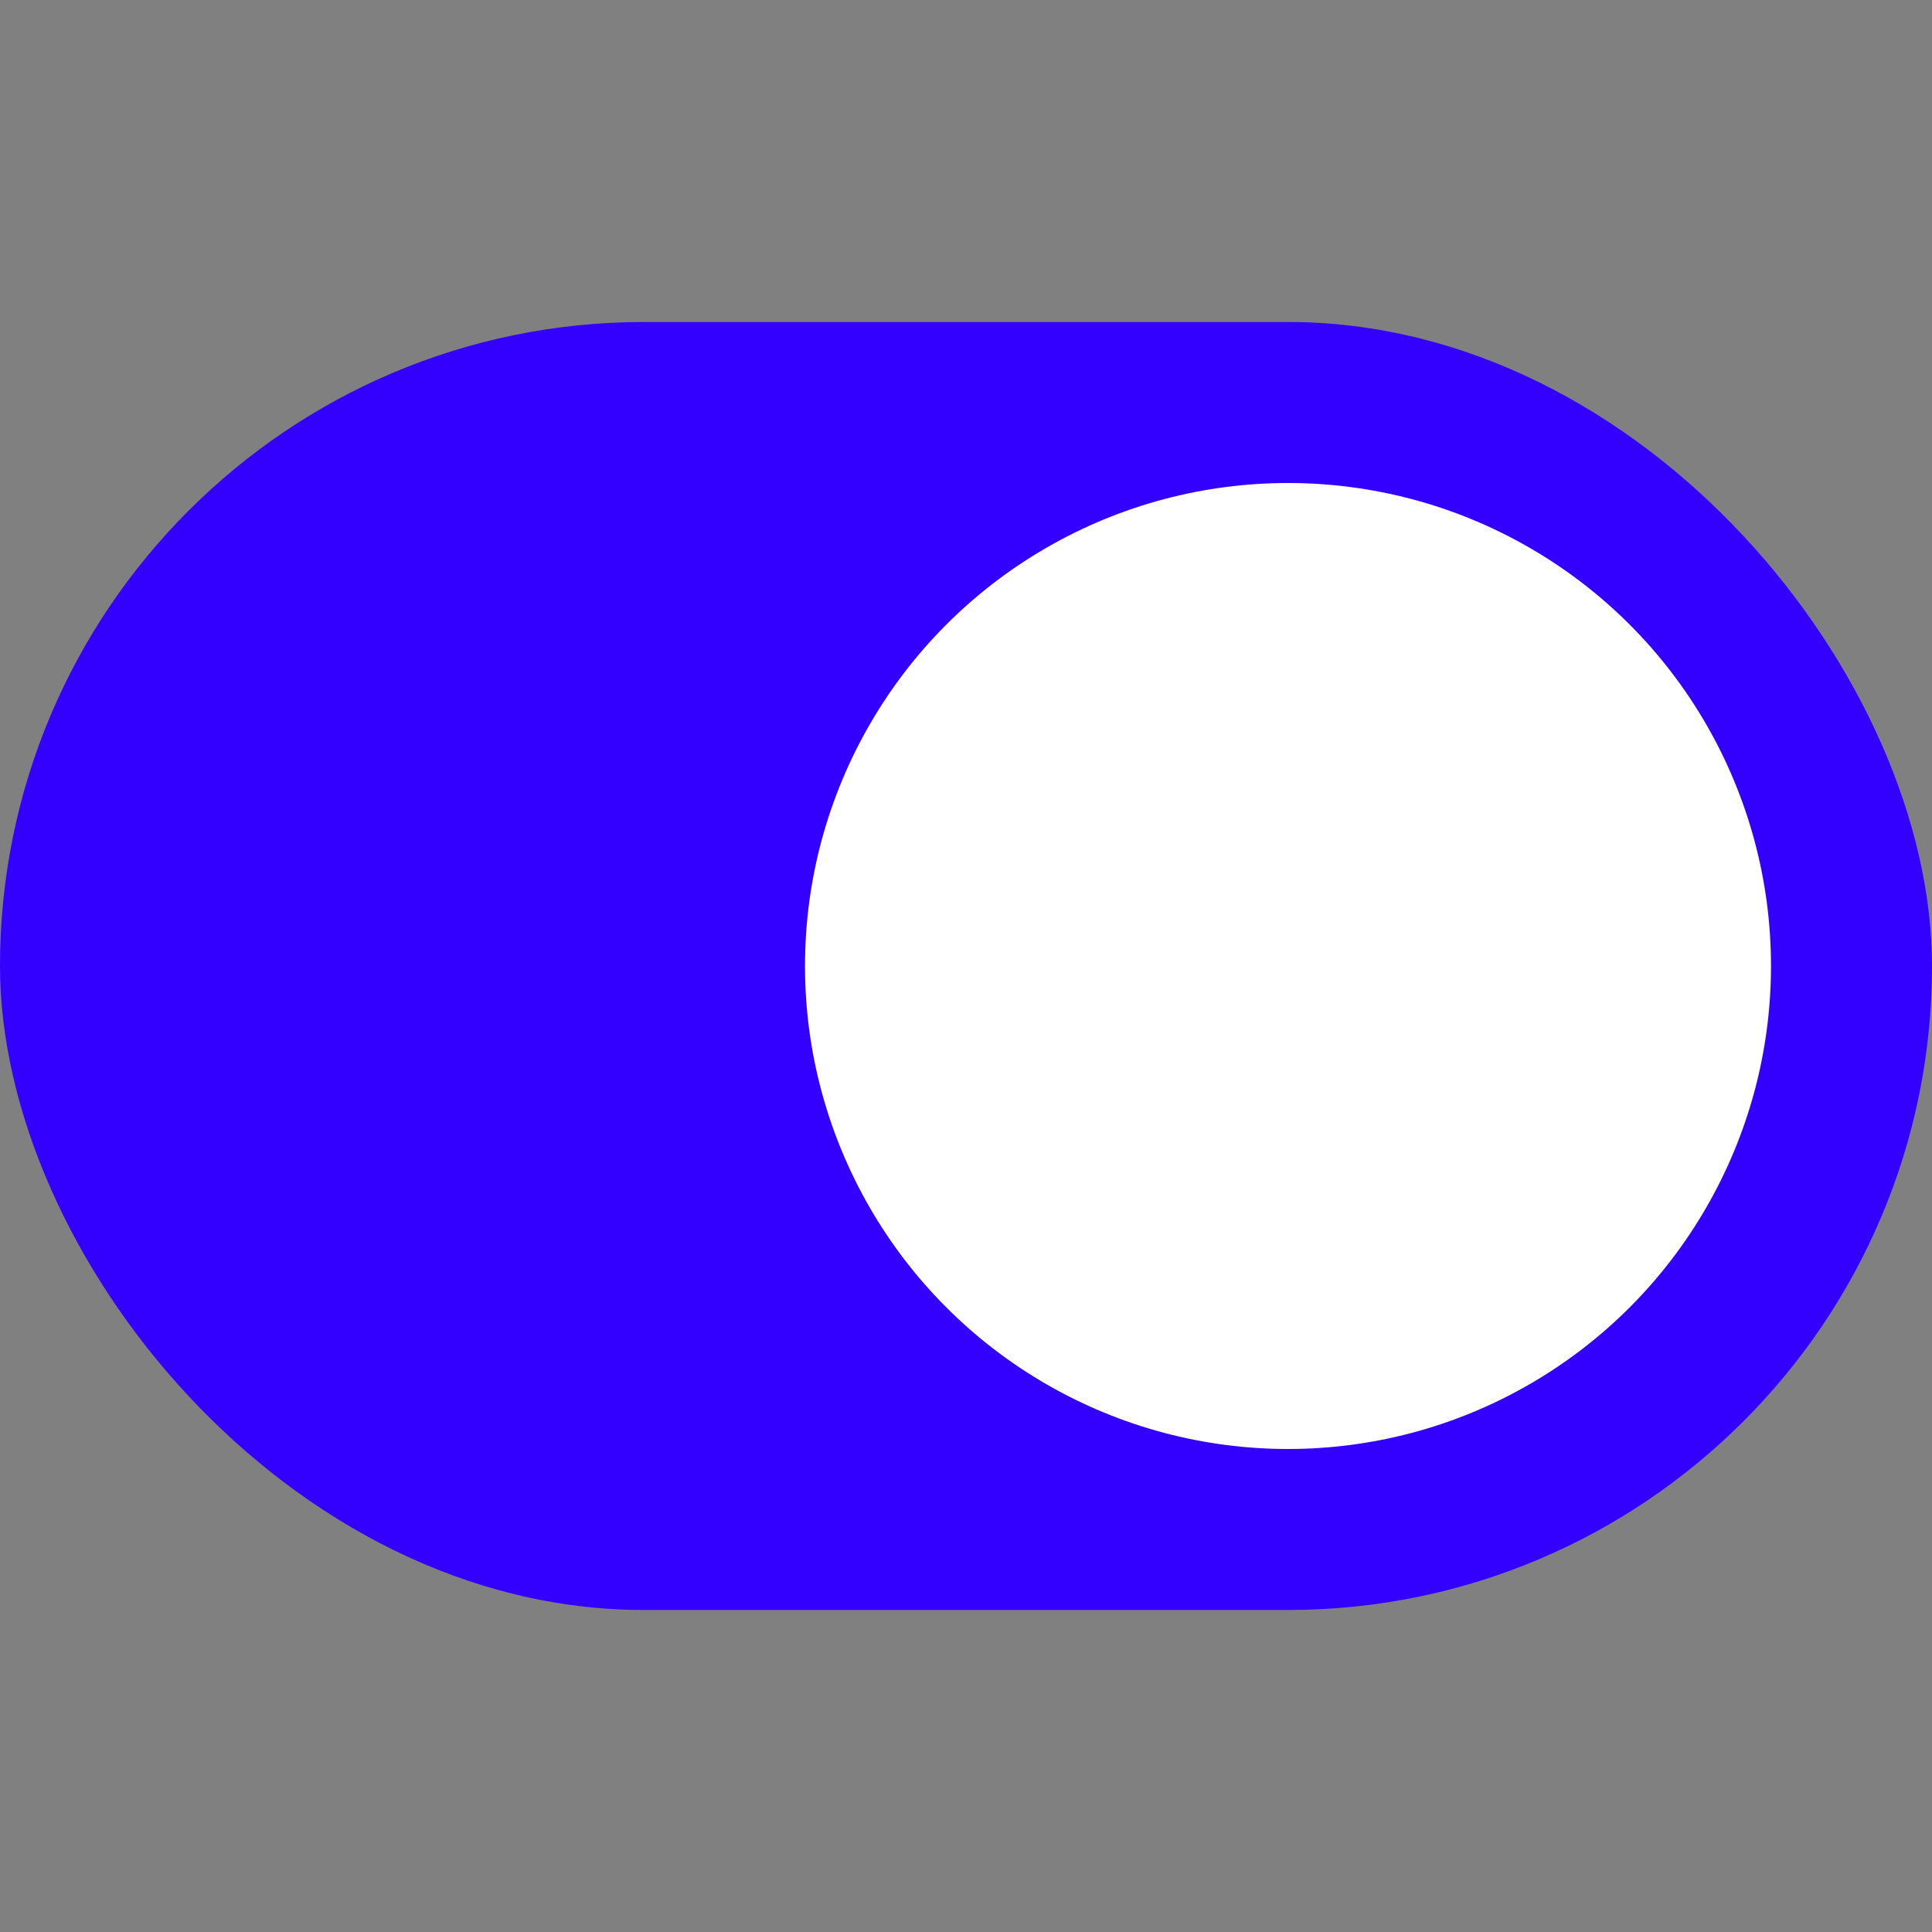 <svg xmlns="http://www.w3.org/2000/svg" fill="none" viewBox="0 0 24 24">
  <rect x="0" y="0" width="24" height="24" fill="#808080" stroke="none"/>
  <rect width="24" height="16" y="4" fill="#30F" rx="8"/>
  <circle cx="16" cy="12" r="6" fill="#fff"/>
</svg>
